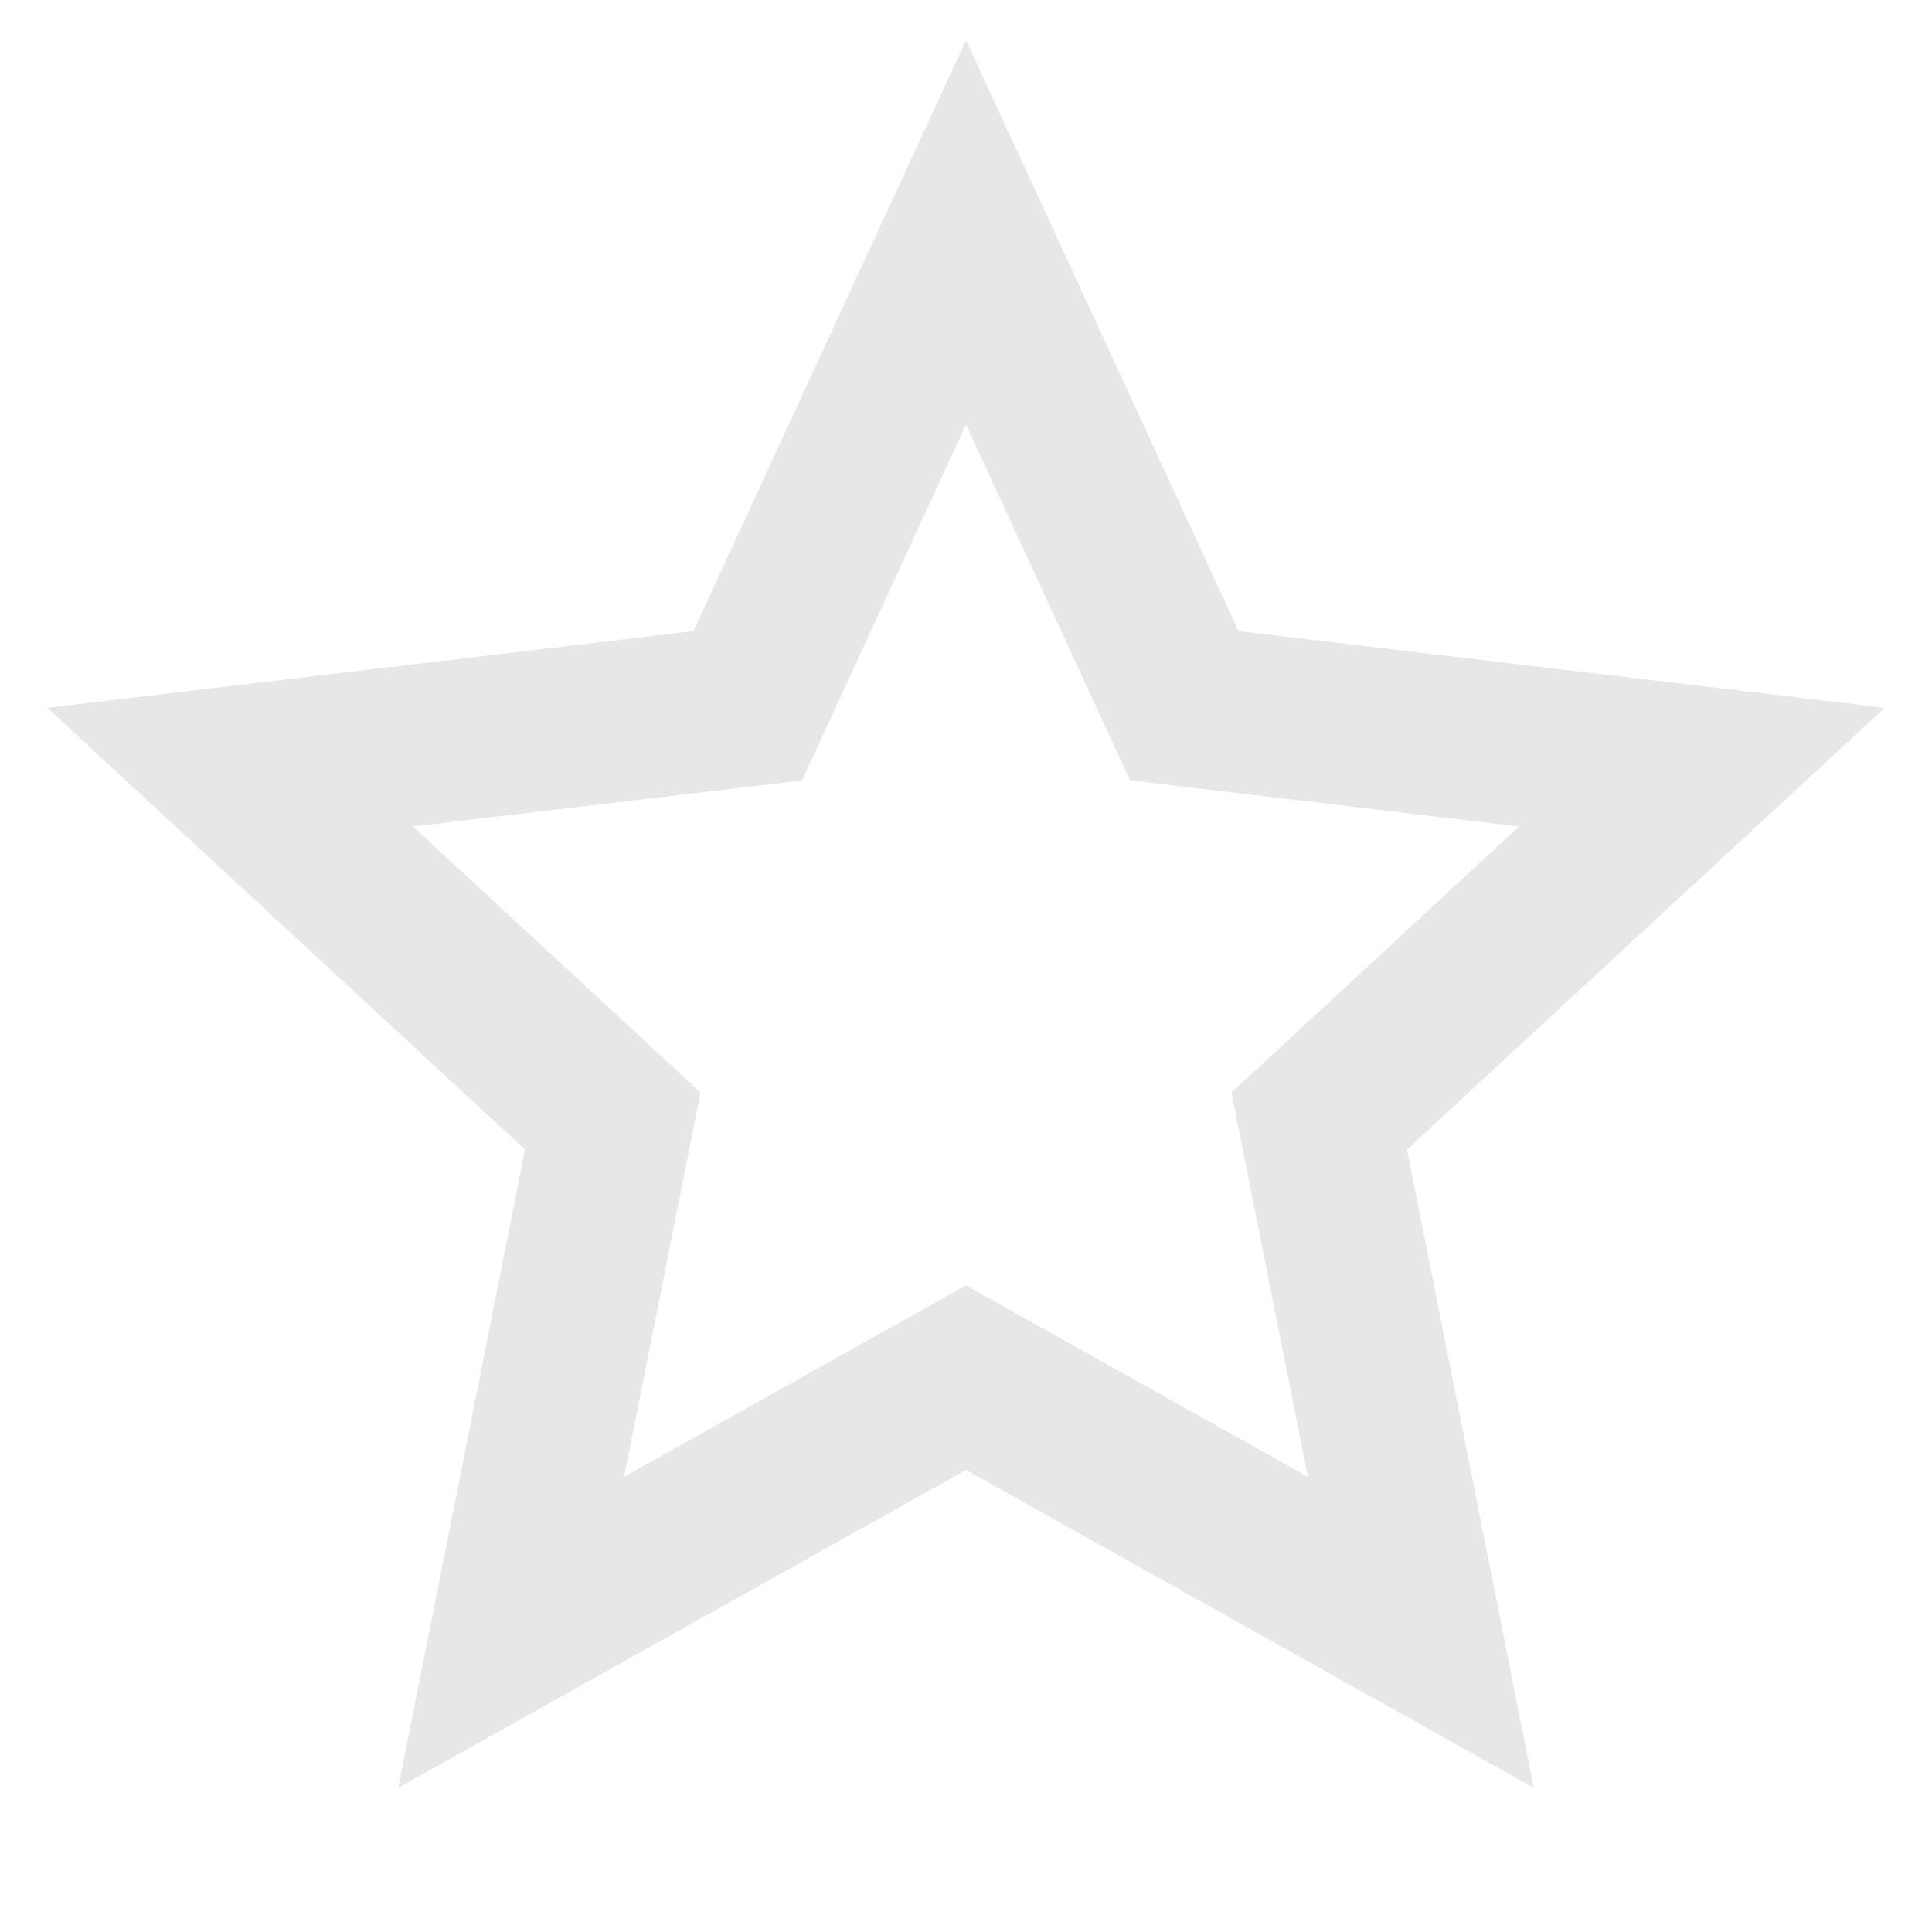 <svg width="32" height="32" viewBox="0 0 32 32" fill="none" xmlns="http://www.w3.org/2000/svg">
<path d="M16 24.347L6.596 29.611L8.696 19.04L0.783 11.723L11.485 10.453L16 0.667L20.515 10.453L31.217 11.723L23.304 19.04L25.404 29.611L16 24.347ZM16 21.291L21.663 24.46L20.397 18.096L25.161 13.689L18.717 12.925L16 7.033L13.283 12.927L6.839 13.689L11.603 18.096L10.337 24.46L16 21.291Z" fill="#E7E7E7"/>
</svg>
